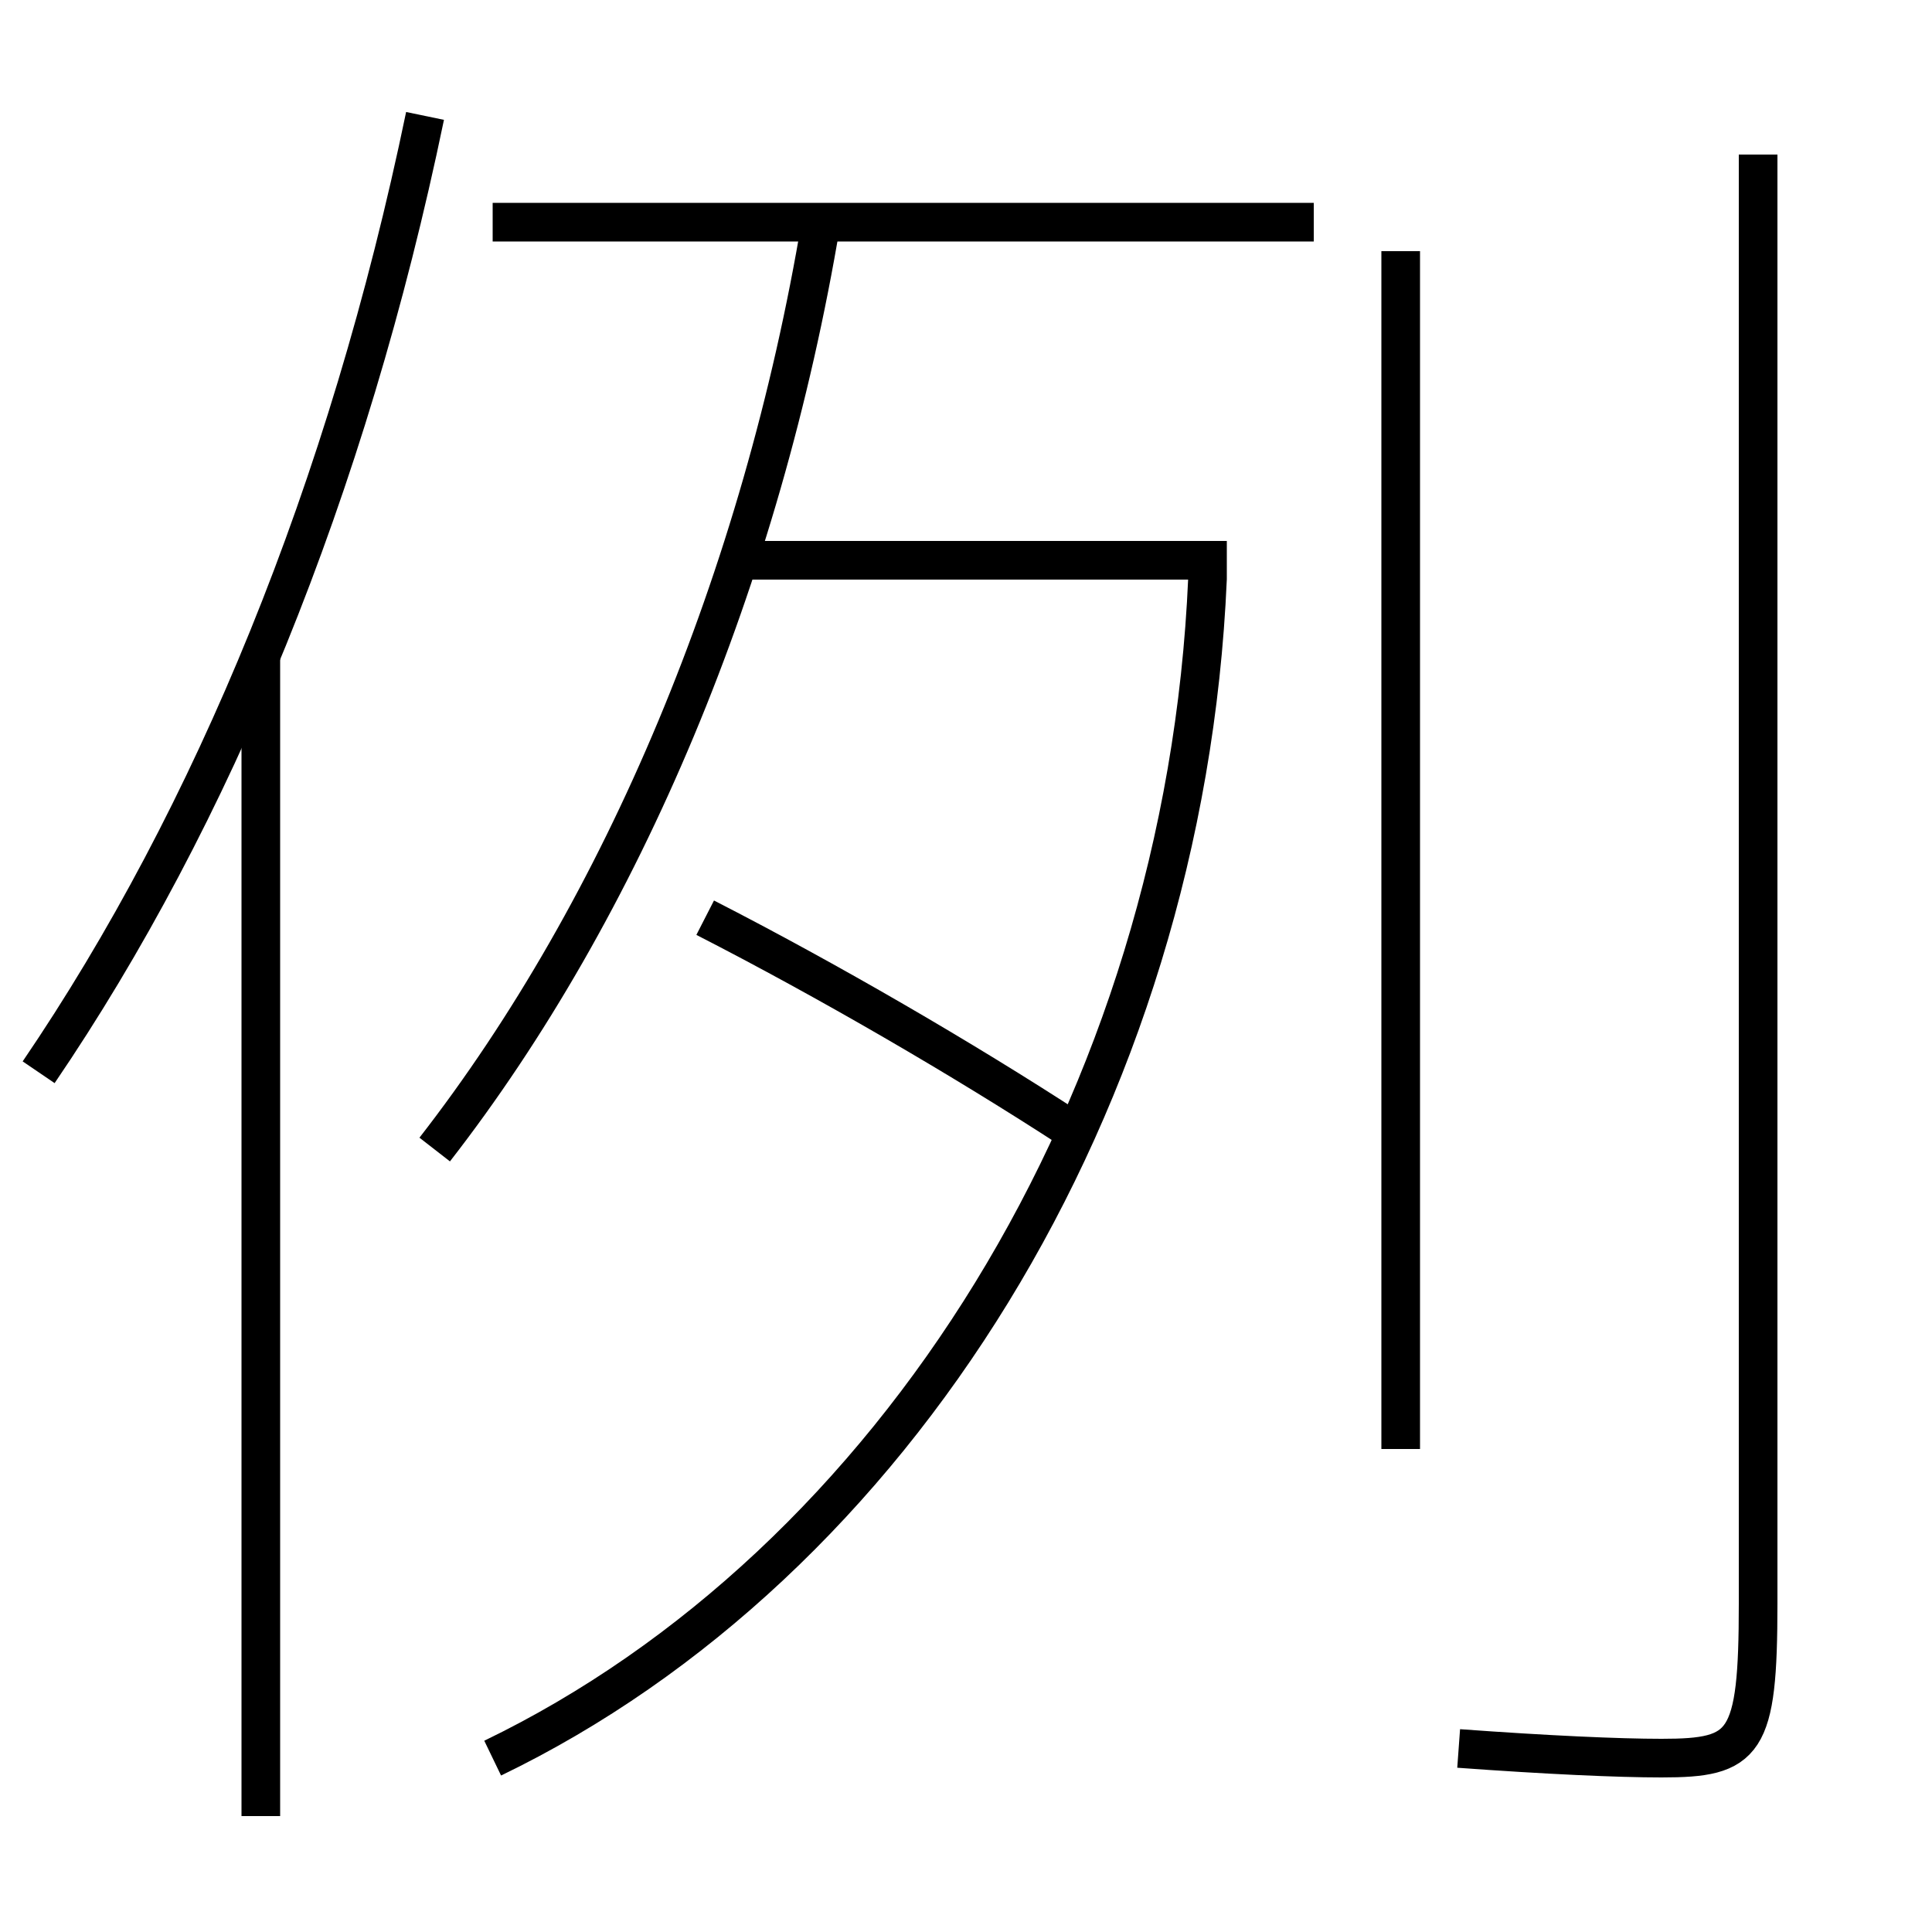 <?xml version='1.0' encoding='utf-8'?>
<svg xmlns="http://www.w3.org/2000/svg" height="100px" version="1.0" viewBox="0 0 100 100" width="100px" x="0px" y="0px">
<line fill="none" stroke="#000000" stroke-width="2" x1="72.5" x2="72.5" y1="75" y2="13" /><line fill="none" stroke="#000000" stroke-width="2" x1="13.5" x2="13.5" y1="94" y2="34" /><line fill="none" stroke="#000000" stroke-width="2" x1="25.5" x2="68" y1="11.5" y2="11.5" /><line fill="none" stroke="#000000" stroke-width="2" x1="38" x2="63.5" y1="29" y2="29" /><path d="M91,8 v75.0 c0,7.317 -0.645,8 -5,8 c-2.243,0 -5.943,-0.167 -10.5,-0.5" fill="none" stroke="#000000" stroke-width="2" /><path d="M22,6 c-4.002,19.29 -10.986,36.252 -20,49.5" fill="none" stroke="#000000" stroke-width="2" /><path d="M22.5,59.5 c9.721,-12.502 16.924,-29.591 20,-48" fill="none" stroke="#000000" stroke-width="2" /><path d="M62.5,29.957 c-1.169,27.113 -16.273,51.038 -37,61.043" fill="none" stroke="#000000" stroke-width="2" /><path d="M55.5,58.5 c-5.664,-3.688 -12.66,-7.753 -19,-11" fill="none" stroke="#000000" stroke-width="2" /></svg>